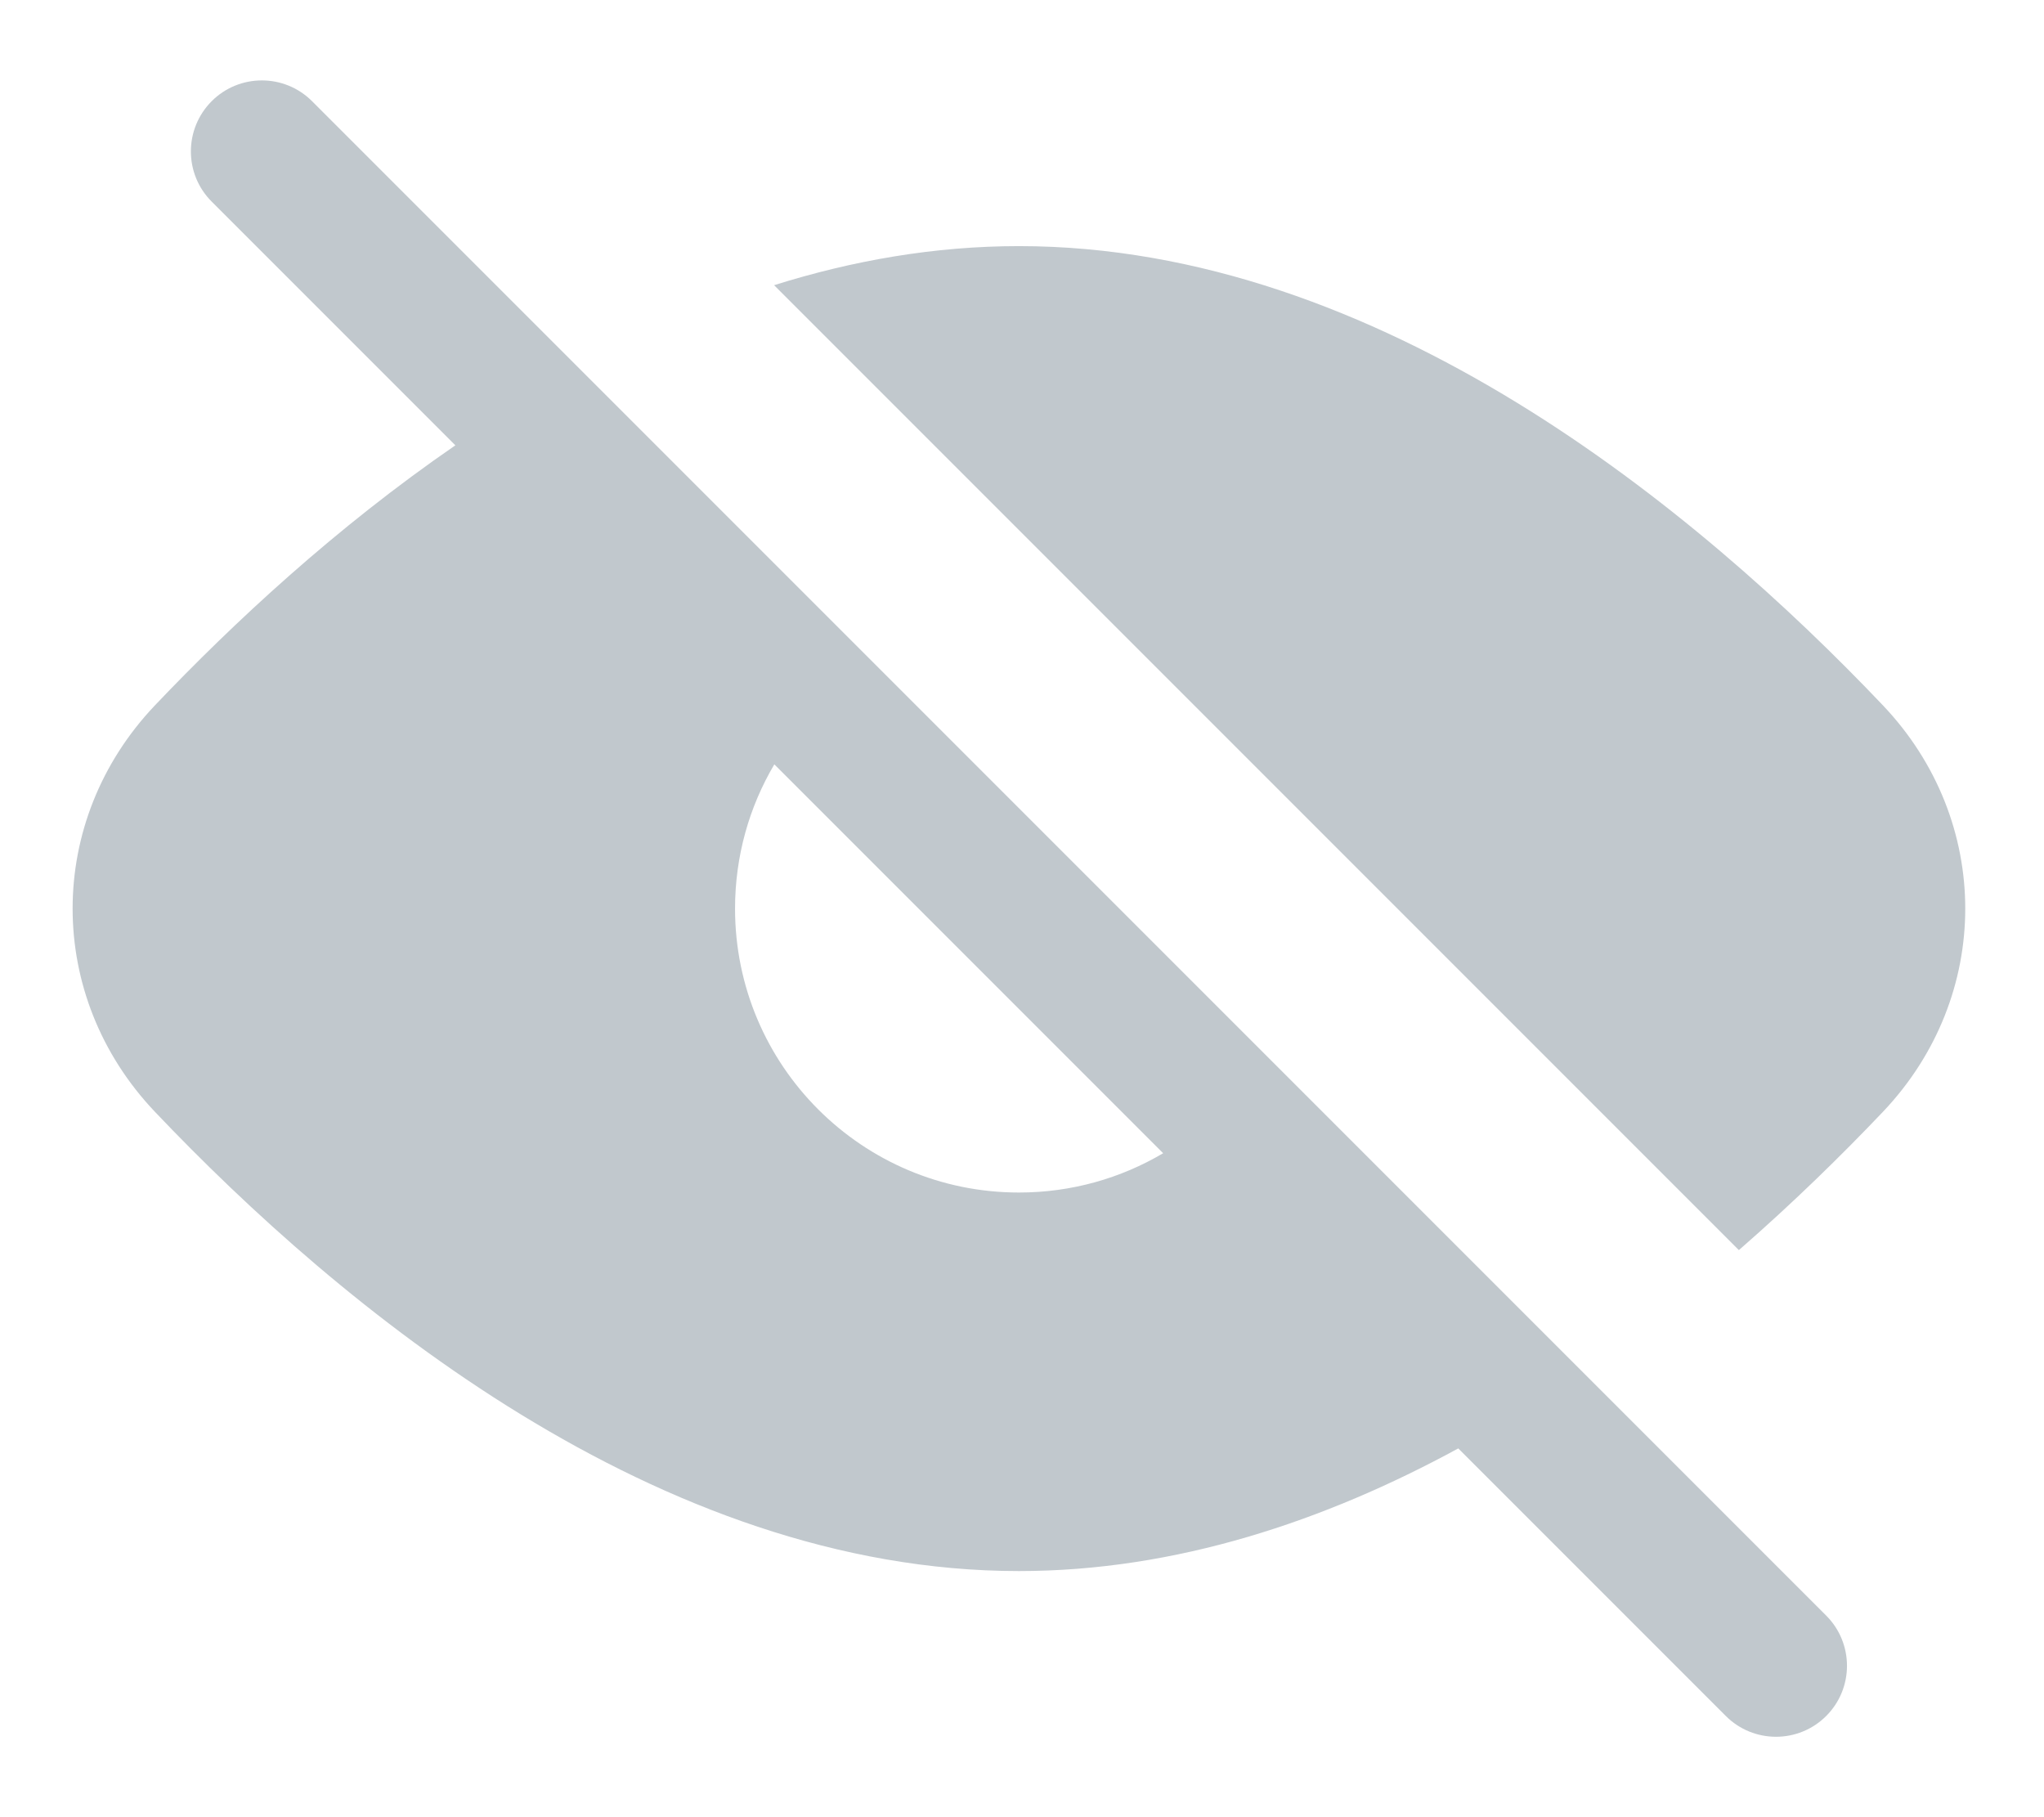 <svg width="18" height="16" viewBox="0 0 18 16" fill="none" xmlns="http://www.w3.org/2000/svg">
<path fill-rule="evenodd" clip-rule="evenodd" d="M1.864 1.775C1.62 1.531 1.62 1.136 1.864 0.891C2.108 0.647 2.504 0.647 2.748 0.891L16.082 14.225C16.326 14.469 16.326 14.865 16.082 15.109C15.838 15.353 15.442 15.353 15.198 15.109L12.842 12.753C11.668 13.392 10.356 13.833 8.973 13.833C5.793 13.833 2.994 11.504 1.364 9.789C0.398 8.772 0.398 7.228 1.364 6.211C2.056 5.483 2.958 4.645 4.01 3.921L1.864 1.775ZM6.819 6.73C6.599 7.102 6.473 7.536 6.473 8C6.473 9.381 7.592 10.5 8.973 10.5C9.437 10.5 9.871 10.374 10.243 10.154L6.819 6.73ZM8.973 2.167C12.153 2.167 14.952 4.496 16.582 6.211C17.548 7.228 17.548 8.772 16.582 9.789C16.215 10.175 15.789 10.592 15.313 11.007L6.817 2.511C7.508 2.294 8.23 2.167 8.973 2.167Z" fill="#C1C8CD"/>
</svg>
